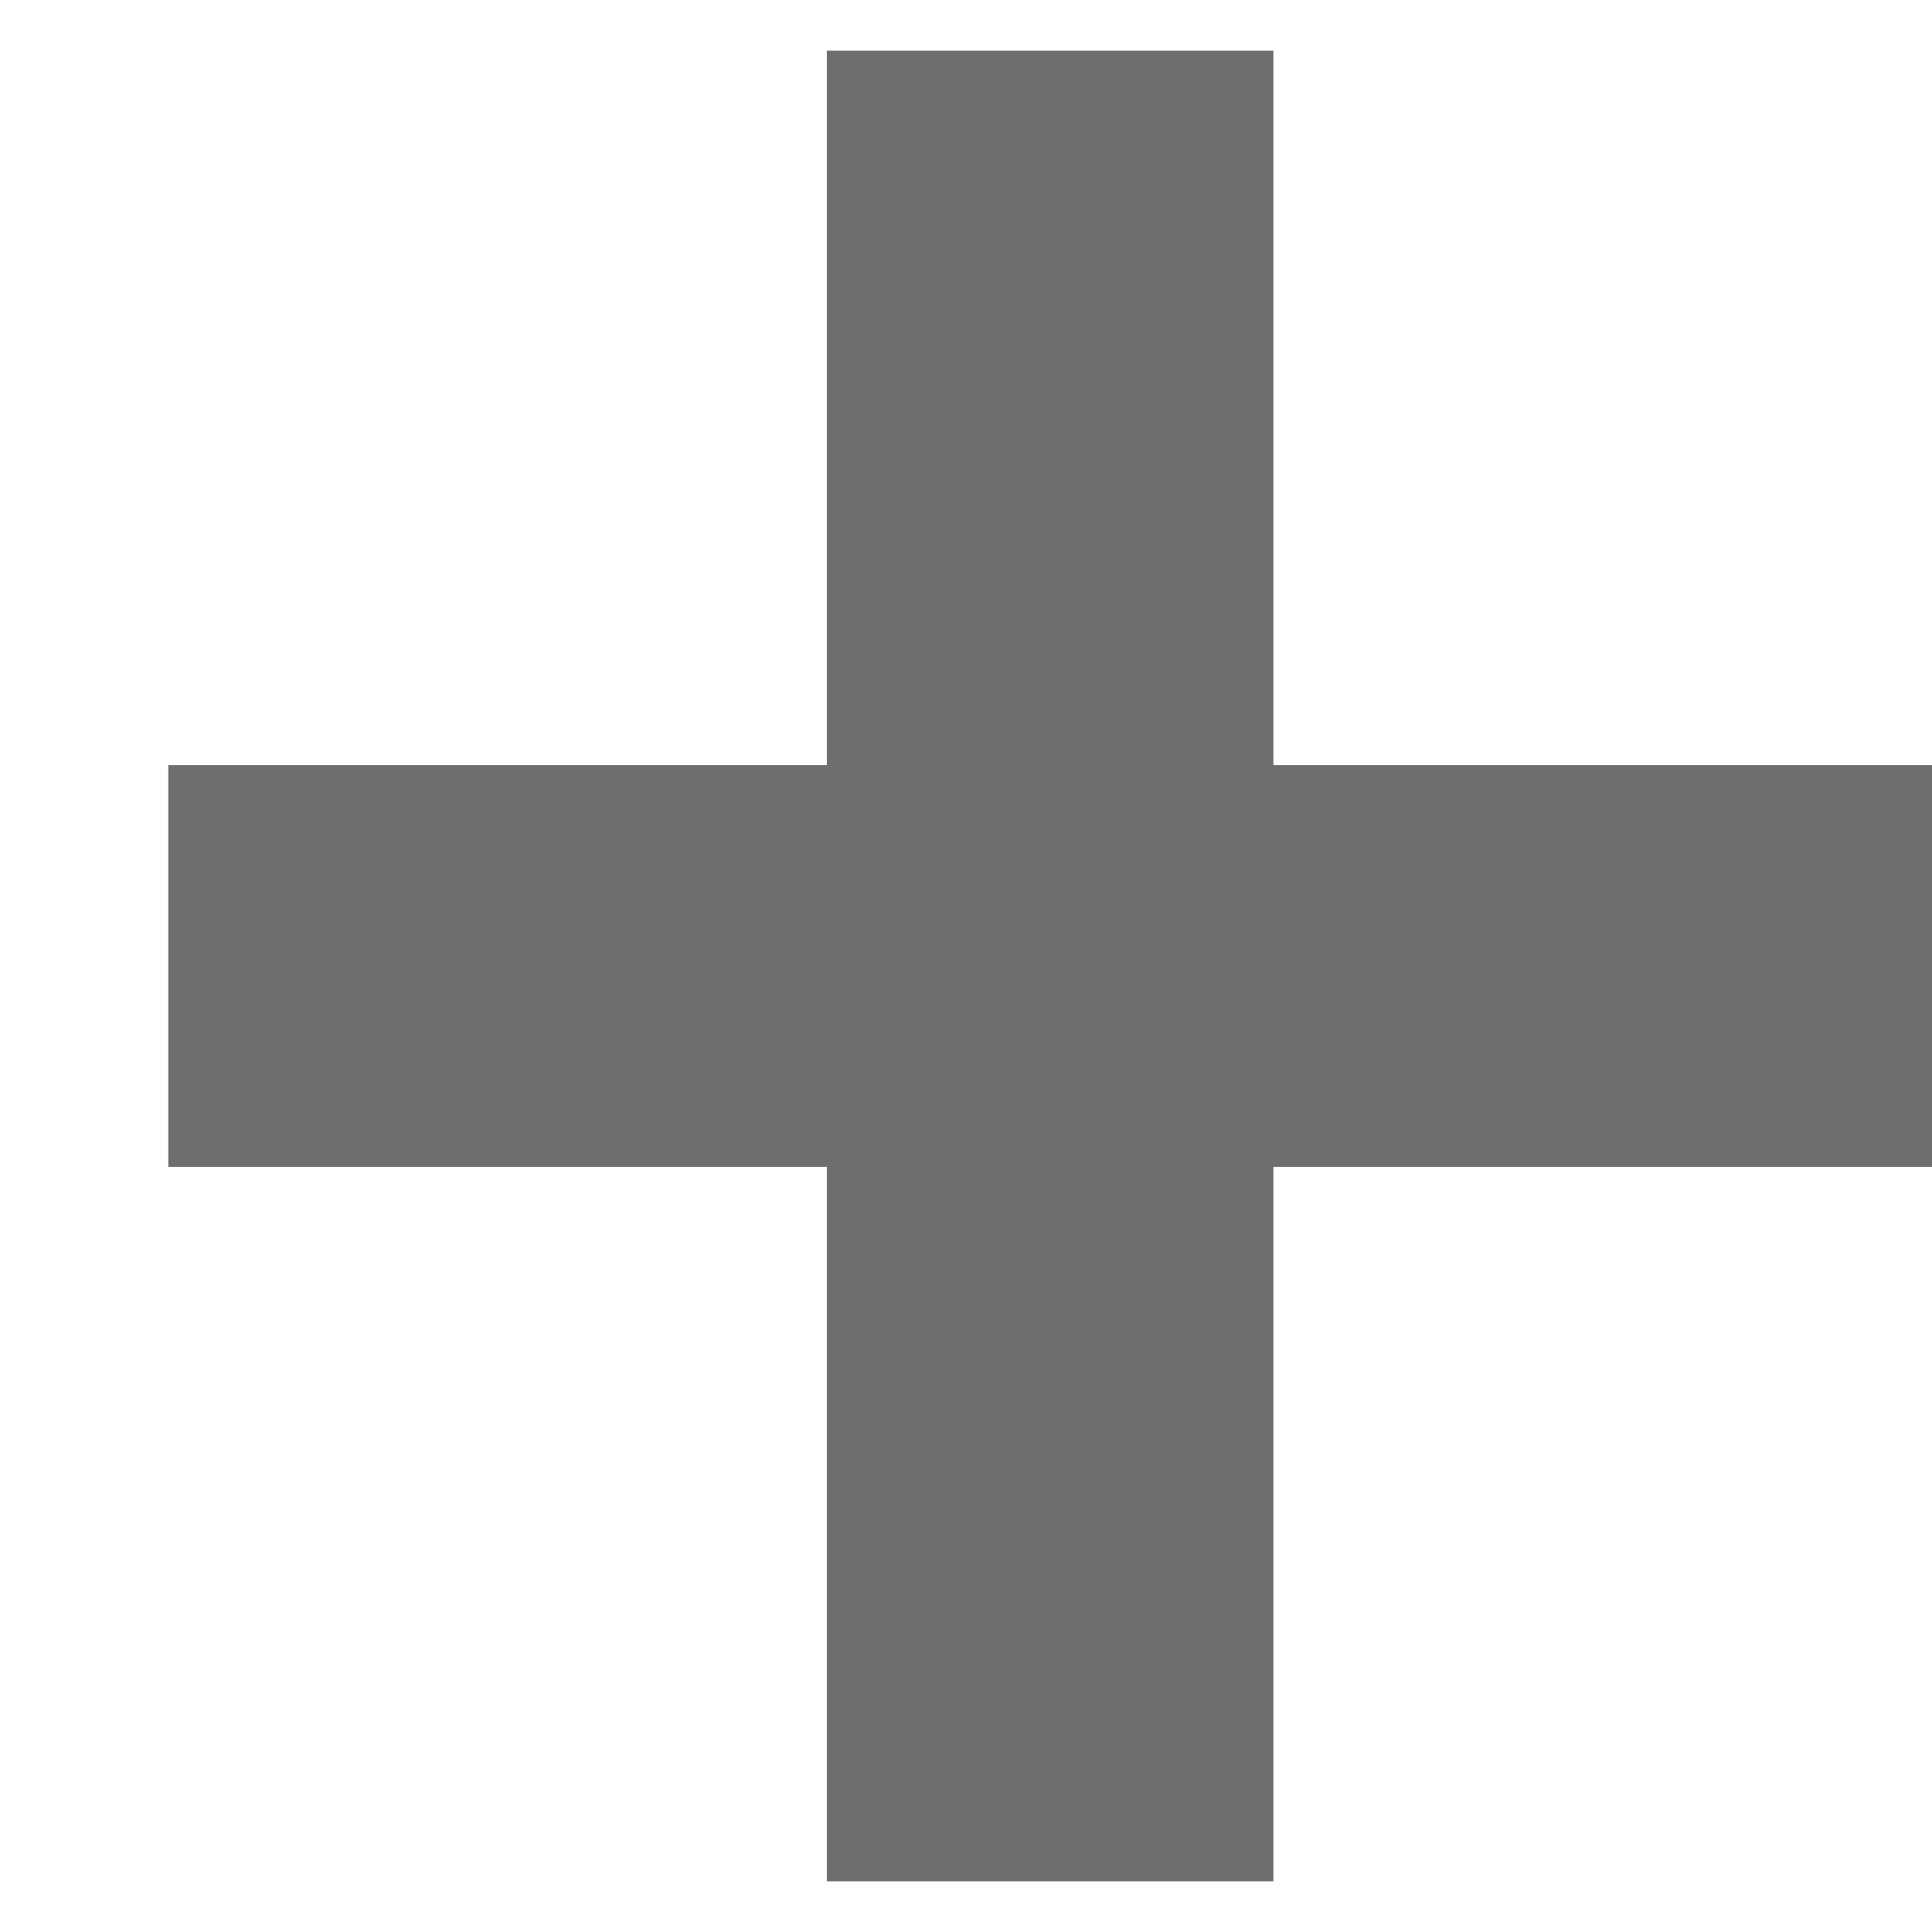 <svg width="9" height="9" viewBox="0 0 9 9" fill="none" xmlns="http://www.w3.org/2000/svg">
<path d="M9 3.564V5.436H5.932V8.764H3.852V5.436H0.784V3.564H3.852V0.236H5.932V3.564H9Z" fill="black" fill-opacity="0.57"/>
</svg>
